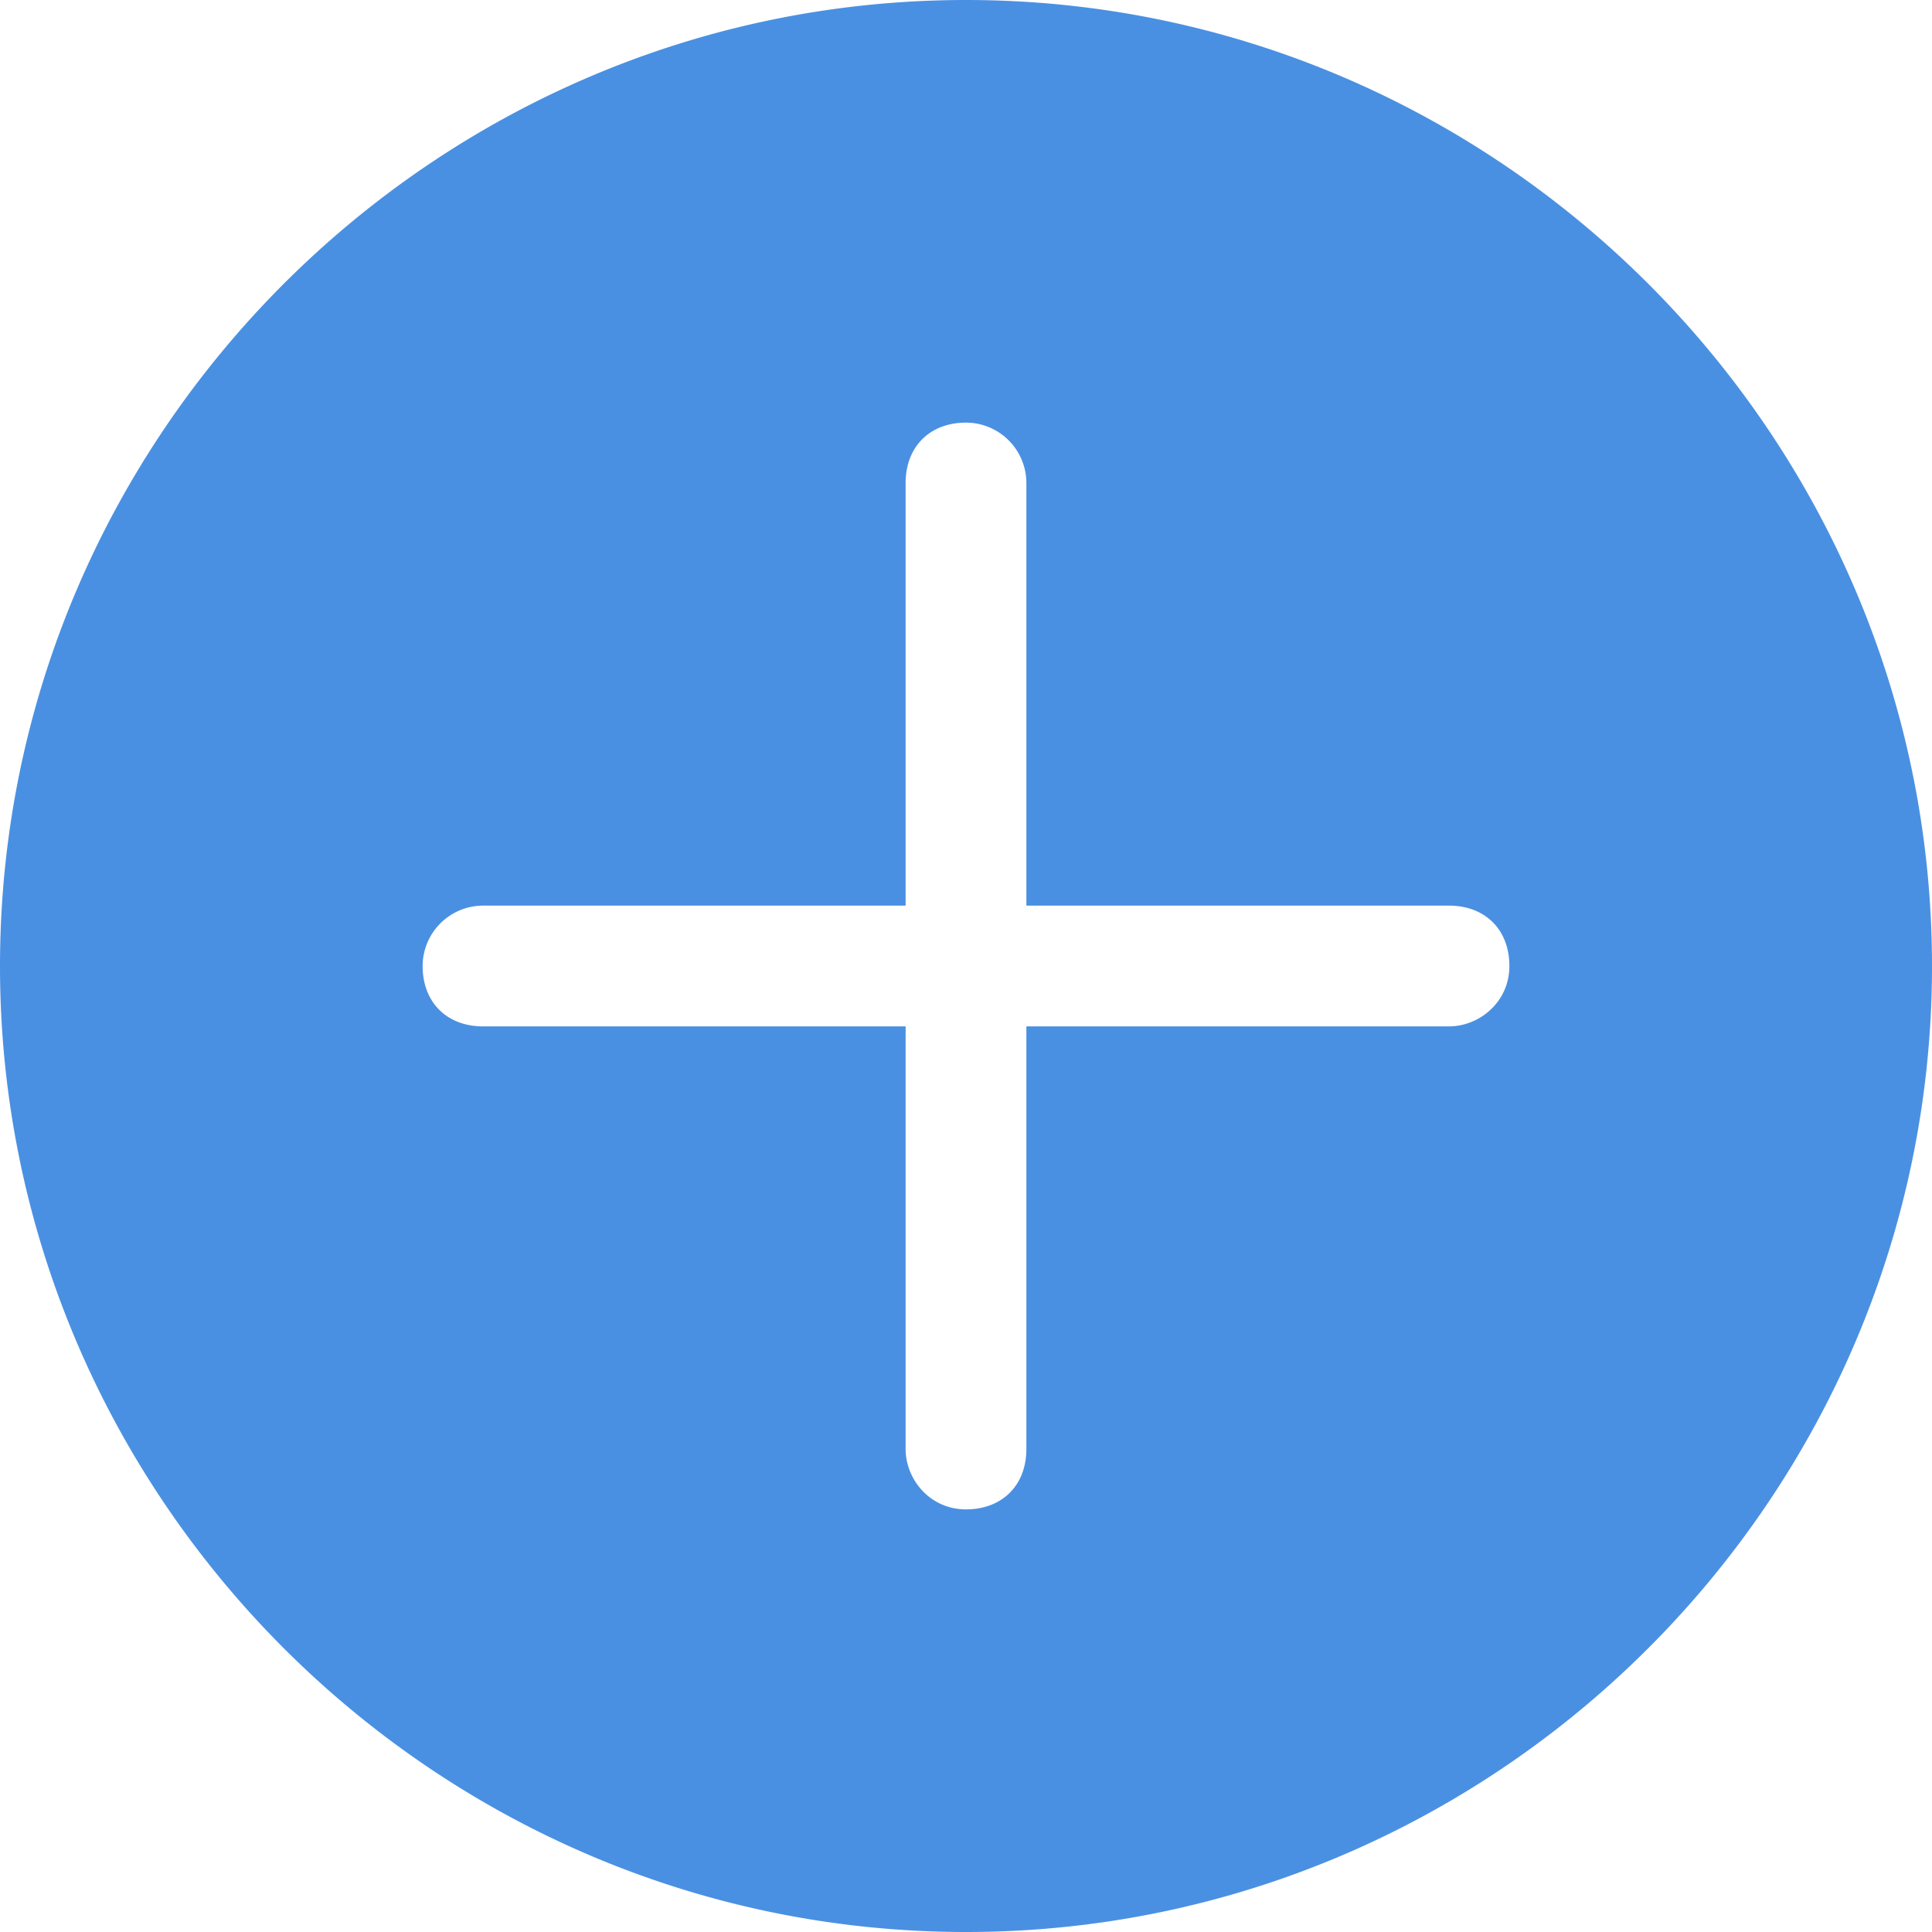 <?xml version="1.0" standalone="no"?><!DOCTYPE svg PUBLIC "-//W3C//DTD SVG 1.1//EN" "http://www.w3.org/Graphics/SVG/1.1/DTD/svg11.dtd"><svg t="1506481424455" class="icon" style="" viewBox="0 0 1024 1024" version="1.1" xmlns="http://www.w3.org/2000/svg" p-id="5626" xmlns:xlink="http://www.w3.org/1999/xlink" width="32" height="32"><defs><style type="text/css"></style></defs><path d="M512 1024C230.4 1024 0 793.6 0 512S230.4 0 512 0s512 230.4 512 512-230.4 512-512 512zM480 480H256a32.102 32.102 0 0 0-32 32c0 19.2 12.8 32 32 32h224V768c0 16.026 12.8 32 32 32s32-12.8 32-32v-224H768c15.974 0 32-12.8 32-32s-12.8-32-32-32h-224V256A32.051 32.051 0 0 0 512 224c-19.2 0-32 12.8-32 32v224z" fill="#4A90E2" p-id="5627"></path></svg>